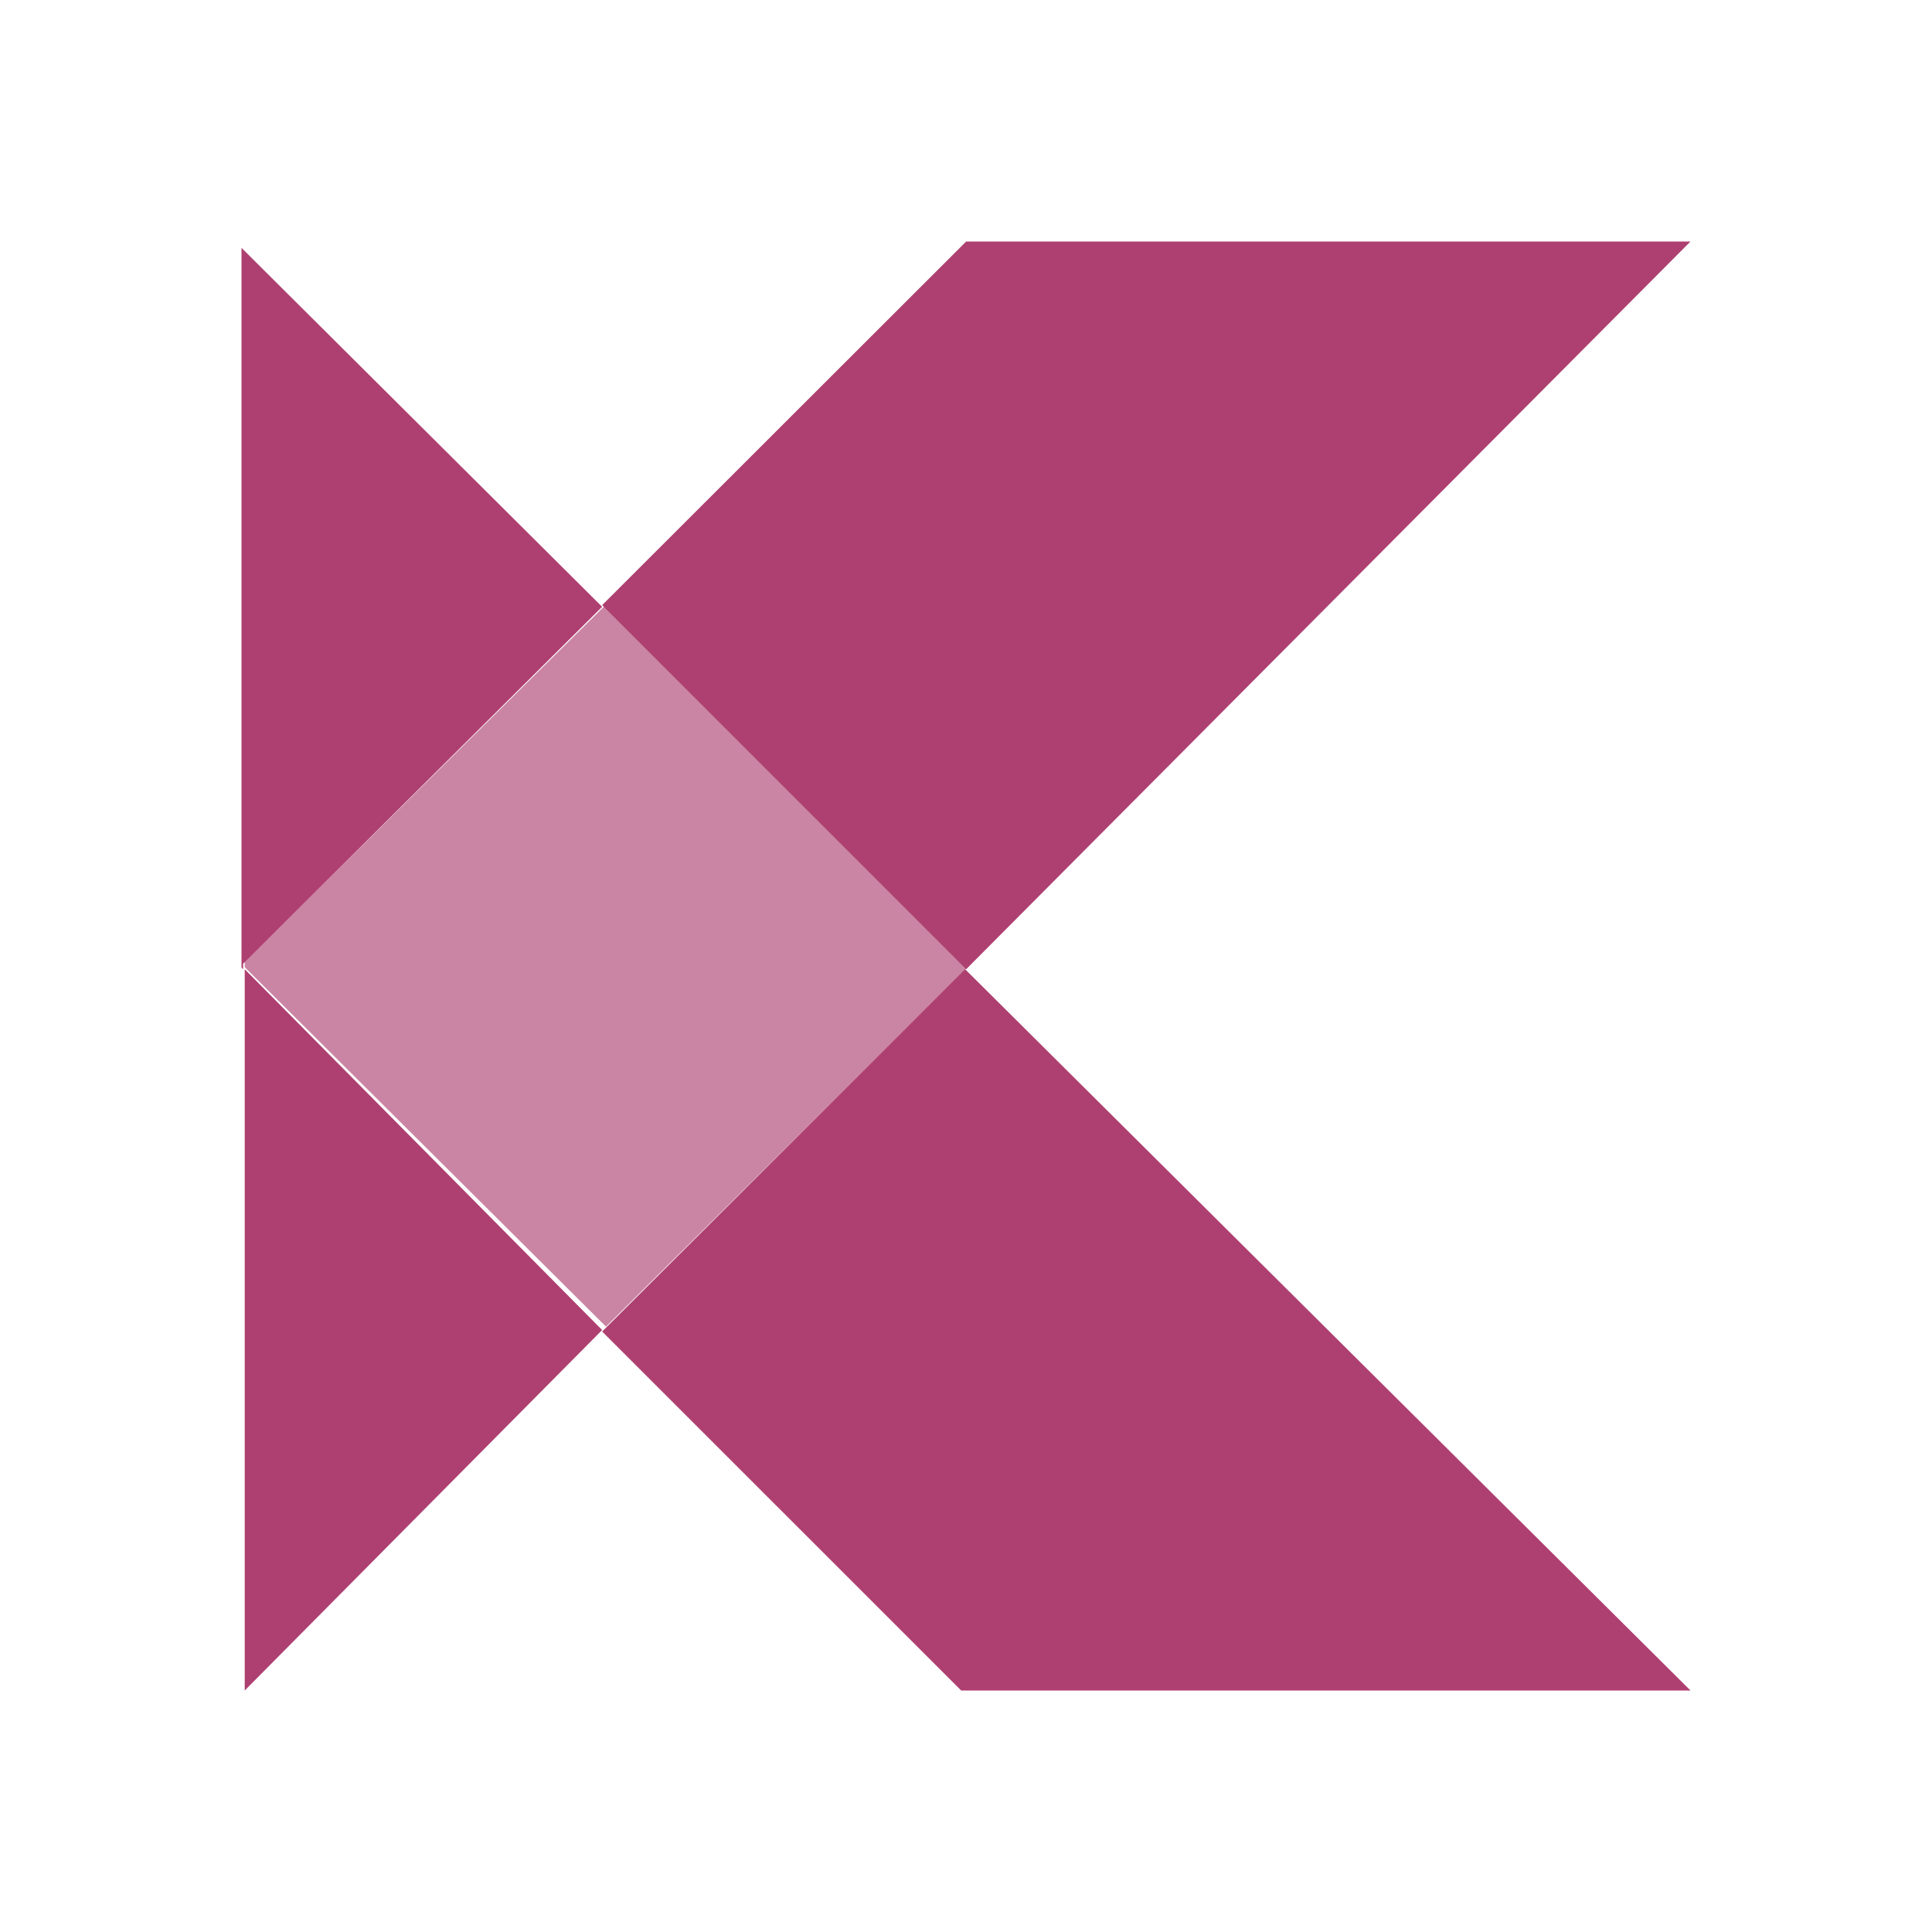 <svg width="24" height="24" viewBox="0 0 24 24" fill="none" xmlns="http://www.w3.org/2000/svg">
<path fill-rule="evenodd" clip-rule="evenodd" d="M21 21H11.94L7.48 16.541L11.989 12.04L21 21Z" fill="#AE4071"/>
<path fill-rule="evenodd" clip-rule="evenodd" d="M21 3L12.002 12.04L7.48 7.517L12.002 3H21Z" fill="#AE4071"/>
<path fill-rule="evenodd" clip-rule="evenodd" d="M7.518 7.52L12.04 11.996L7.528 16.48L3.04 12.015V11.947L7.518 7.52Z" fill="#AE4071" fill-opacity="0.64"/>
<path fill-rule="evenodd" clip-rule="evenodd" d="M7.48 16.522L3.04 21V12.04L7.48 16.522Z" fill="#AE4071"/>
<path fill-rule="evenodd" clip-rule="evenodd" d="M7.48 7.538L3.02 11.972V12.04L3 12.02V3.079L7.48 7.538Z" fill="#AE4071"/>
</svg>
